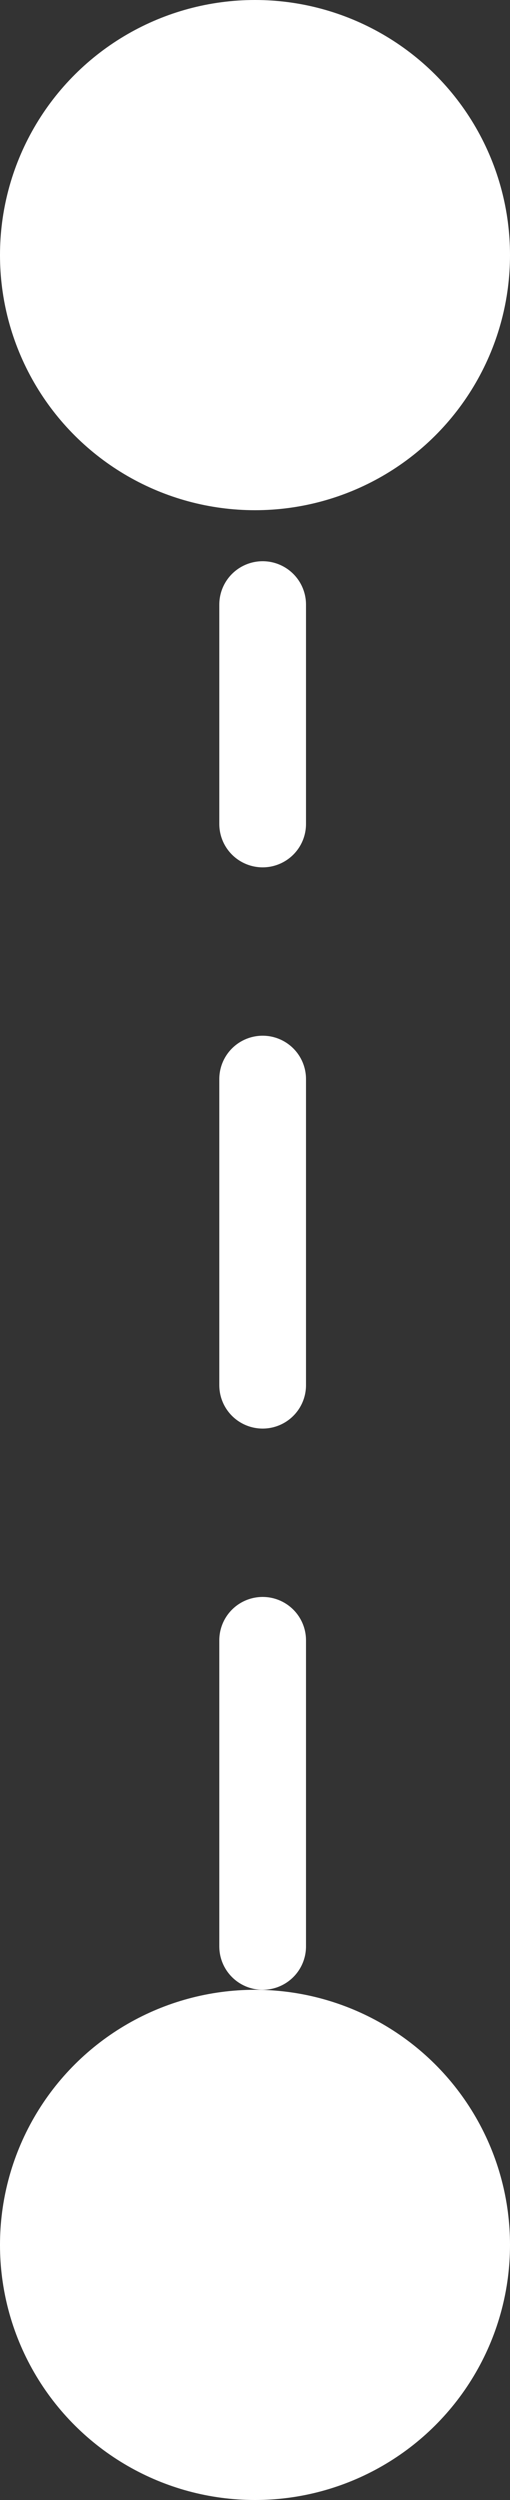<svg width="10" height="49" viewBox="0 0 10 49" fill="none" xmlns="http://www.w3.org/2000/svg">
  <rect x="0" y="0" width="10" height="49" fill="#333333" stroke="none"/>
  <line x1="5.15" y1="38.15" x2="5.15" y2="11.85" stroke="#ffffff"  stroke-width="1.7" stroke-linecap="round" stroke-dasharray="6 5"/>
  <circle cx="5" cy="5" r="5" transform="rotate(90 5 5)" fill="#ffffff" />
  <circle cx="5" cy="44" r="5" transform="rotate(90 5 44)" fill="#ffffff"/>
</svg>
